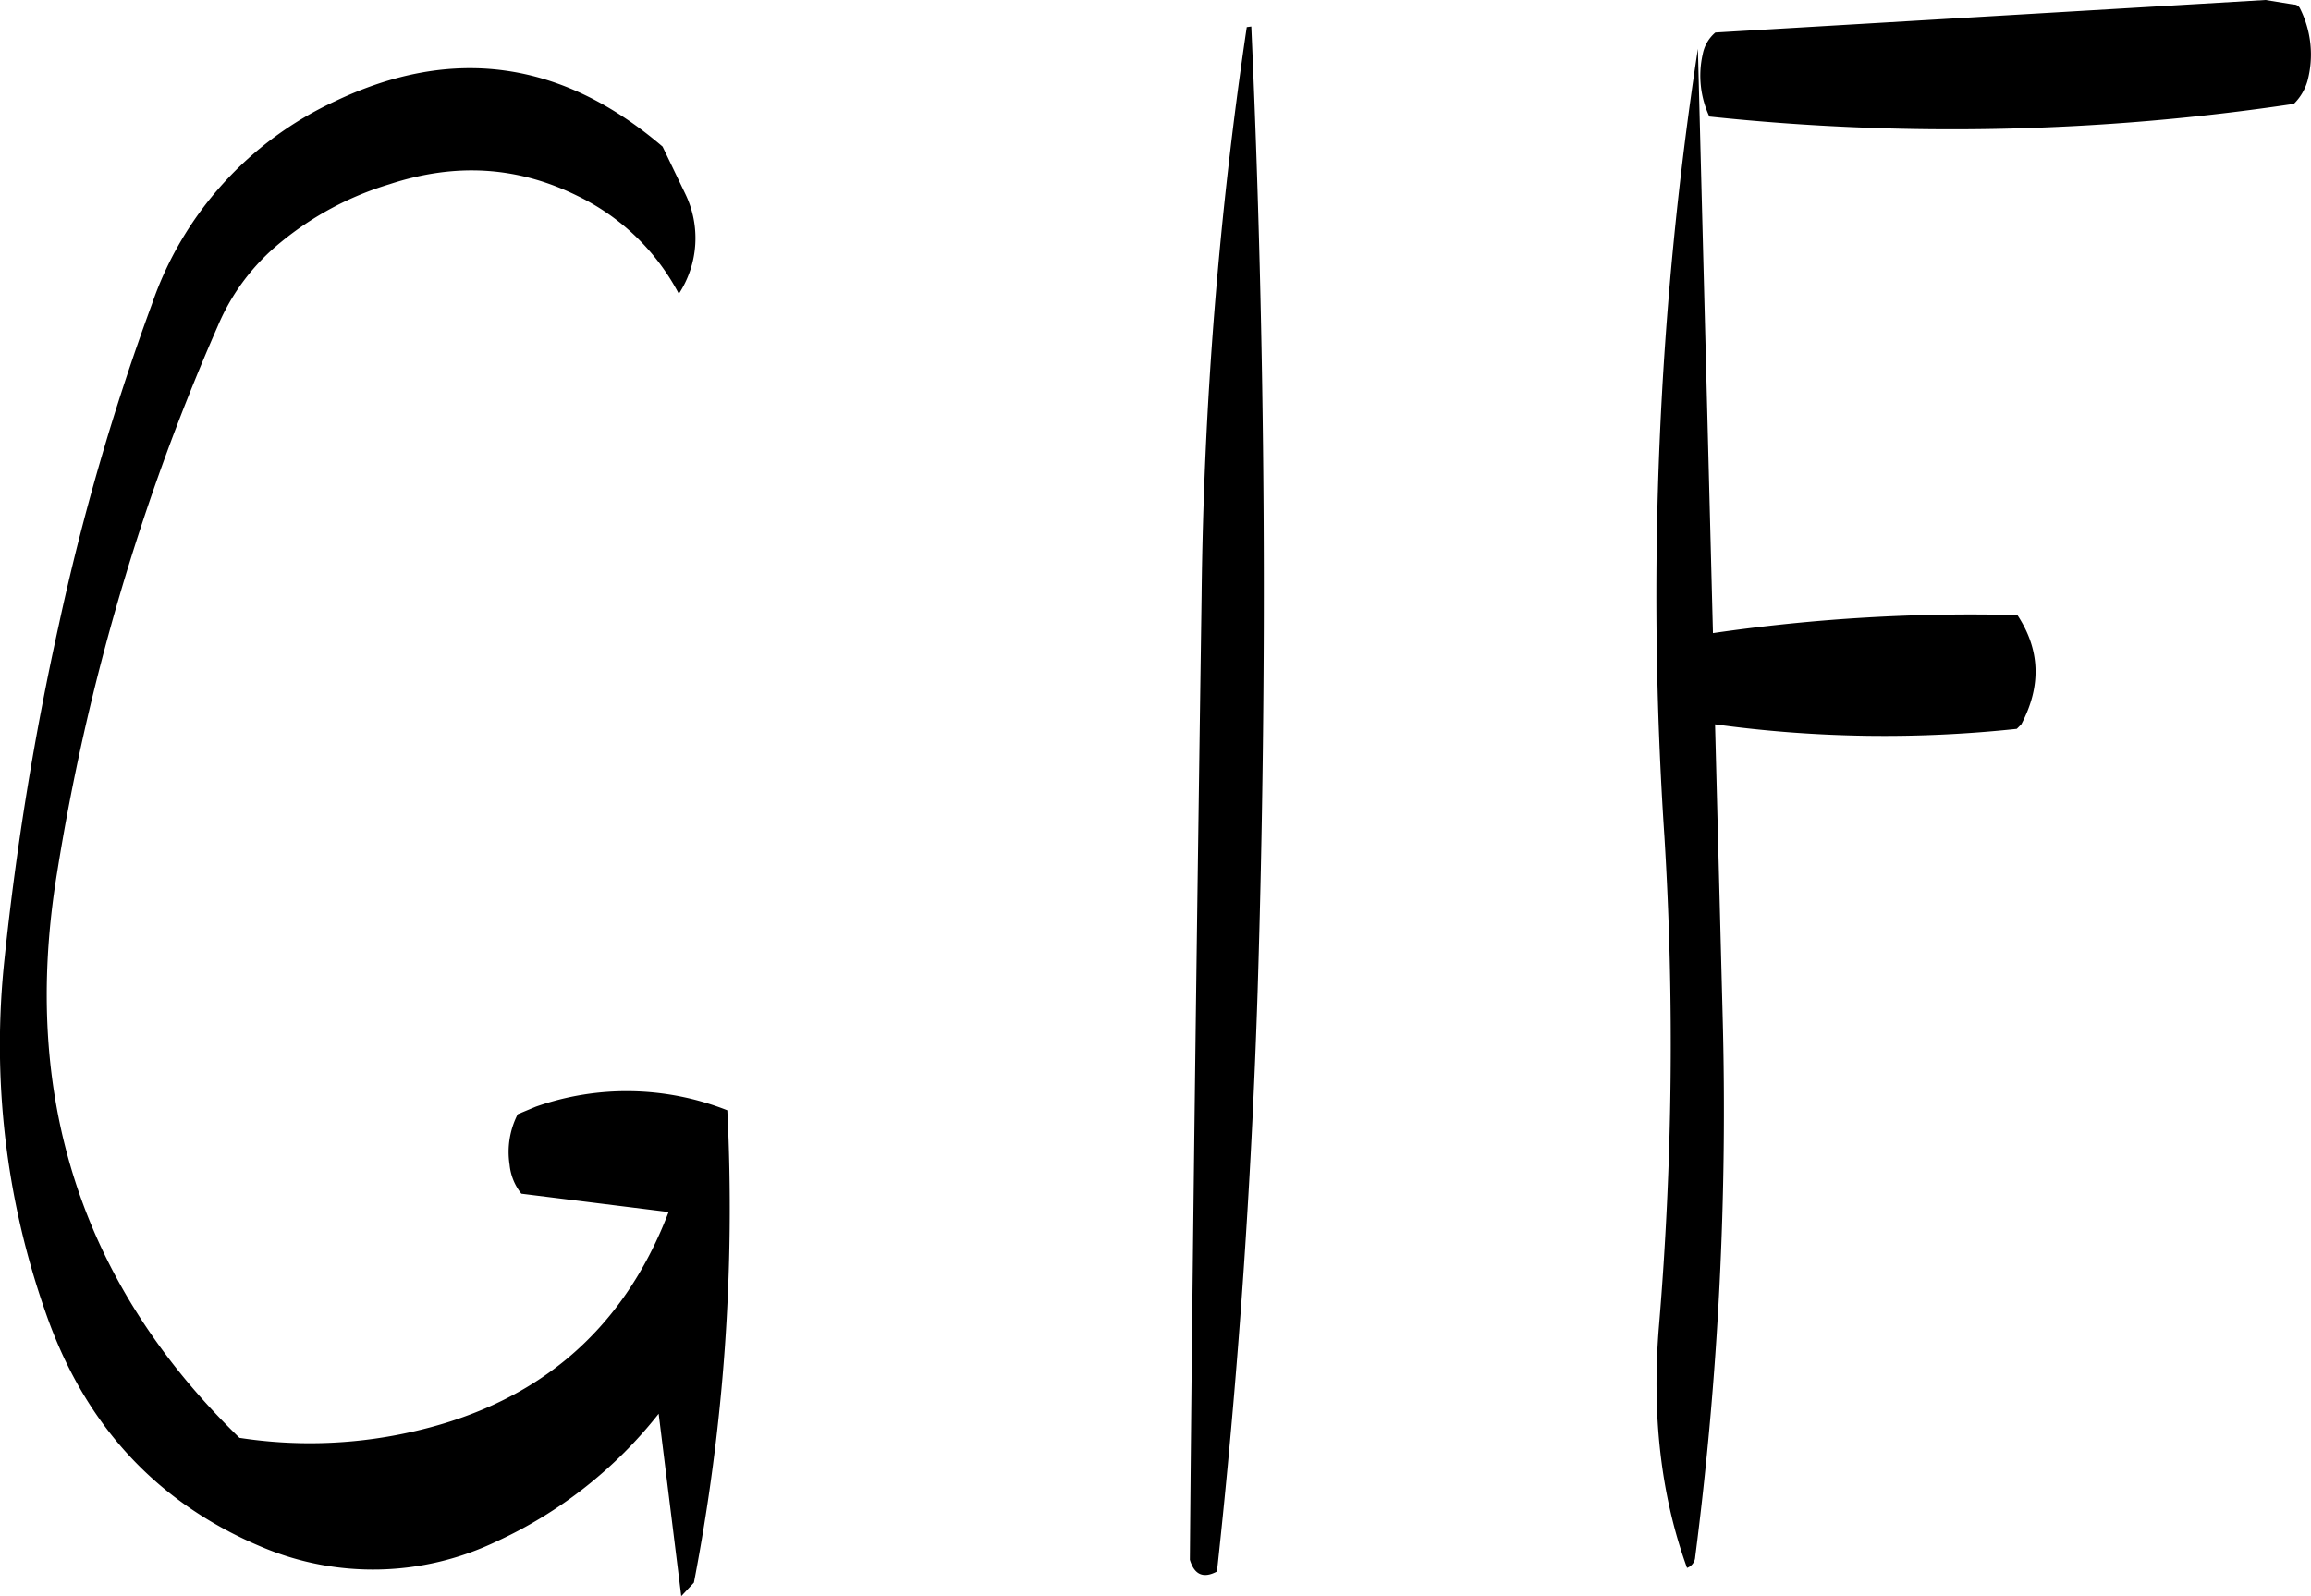 <svg id="Layer_1" data-name="Layer 1" xmlns="http://www.w3.org/2000/svg" viewBox="0 0 306.97 212.04"><defs><style>.cls-1{fill-rule:evenodd;}</style></defs><path class="cls-1" d="M313.8,195.72a553.88,553.88,0,0,0-6,75.48c-.6,42.84-1.2,85.56-1.56,128.16.6,2,1.8,2.52,3.6,1.56q4.14-38,5.4-77,2-64.8-.84-128.28Zm-121.08,9.84a46.23,46.23,0,0,0-24.36,27A318.83,318.83,0,0,0,156,275.16a395.7,395.7,0,0,0-7.2,44.28,107,107,0,0,0,5.4,46.92q7.74,22.5,28.8,31.32a37.93,37.93,0,0,0,31.08-.72,58.59,58.59,0,0,0,21.6-17l3,24.24,1.68-1.8a262.09,262.09,0,0,0,4.44-62.76,36.4,36.4,0,0,0-25.44-.48l-2.4,1a11,11,0,0,0-1.08,6.72,7.28,7.28,0,0,0,1.56,3.84L237,353.16c-6.12,16-17.76,25.8-35,29.4a61.45,61.45,0,0,1-22,.6q-31.5-30.6-24.24-75a297.6,297.6,0,0,1,21.36-72.72,28.66,28.66,0,0,1,8.4-11.16,41.64,41.64,0,0,1,14.4-7.68c8.76-2.88,17-2.4,25,1.56a29.88,29.88,0,0,1,13.44,13,13.51,13.51,0,0,0,.84-13.32l-3-6.24C222.84,200.16,208.32,198.12,192.72,205.56Zm223.44,68.28a238.55,238.55,0,0,0-40.44,2.4l-2-77.64a480.74,480.74,0,0,0-4.44,104.76,449.66,449.66,0,0,1-.72,64.8c-1,11.88.24,22.68,3.72,32.28a1.62,1.62,0,0,0,1.08-1.44A464,464,0,0,0,377,326.88l-1-38.52a165.26,165.26,0,0,0,40.08.6l.6-.6C419.4,283.2,419.16,278.4,416.16,273.84ZM375.24,207.6a306.7,306.7,0,0,0,77.64-1.68,7,7,0,0,0,1.8-3,13.64,13.64,0,0,0-1-9.72.91.91,0,0,0-.84-.48l-3.72-.6-73.08,4.32a5,5,0,0,0-1.68,2.88A12.89,12.89,0,0,0,375.24,207.6Z" transform="translate(-148.19 -192.12)"/></svg>